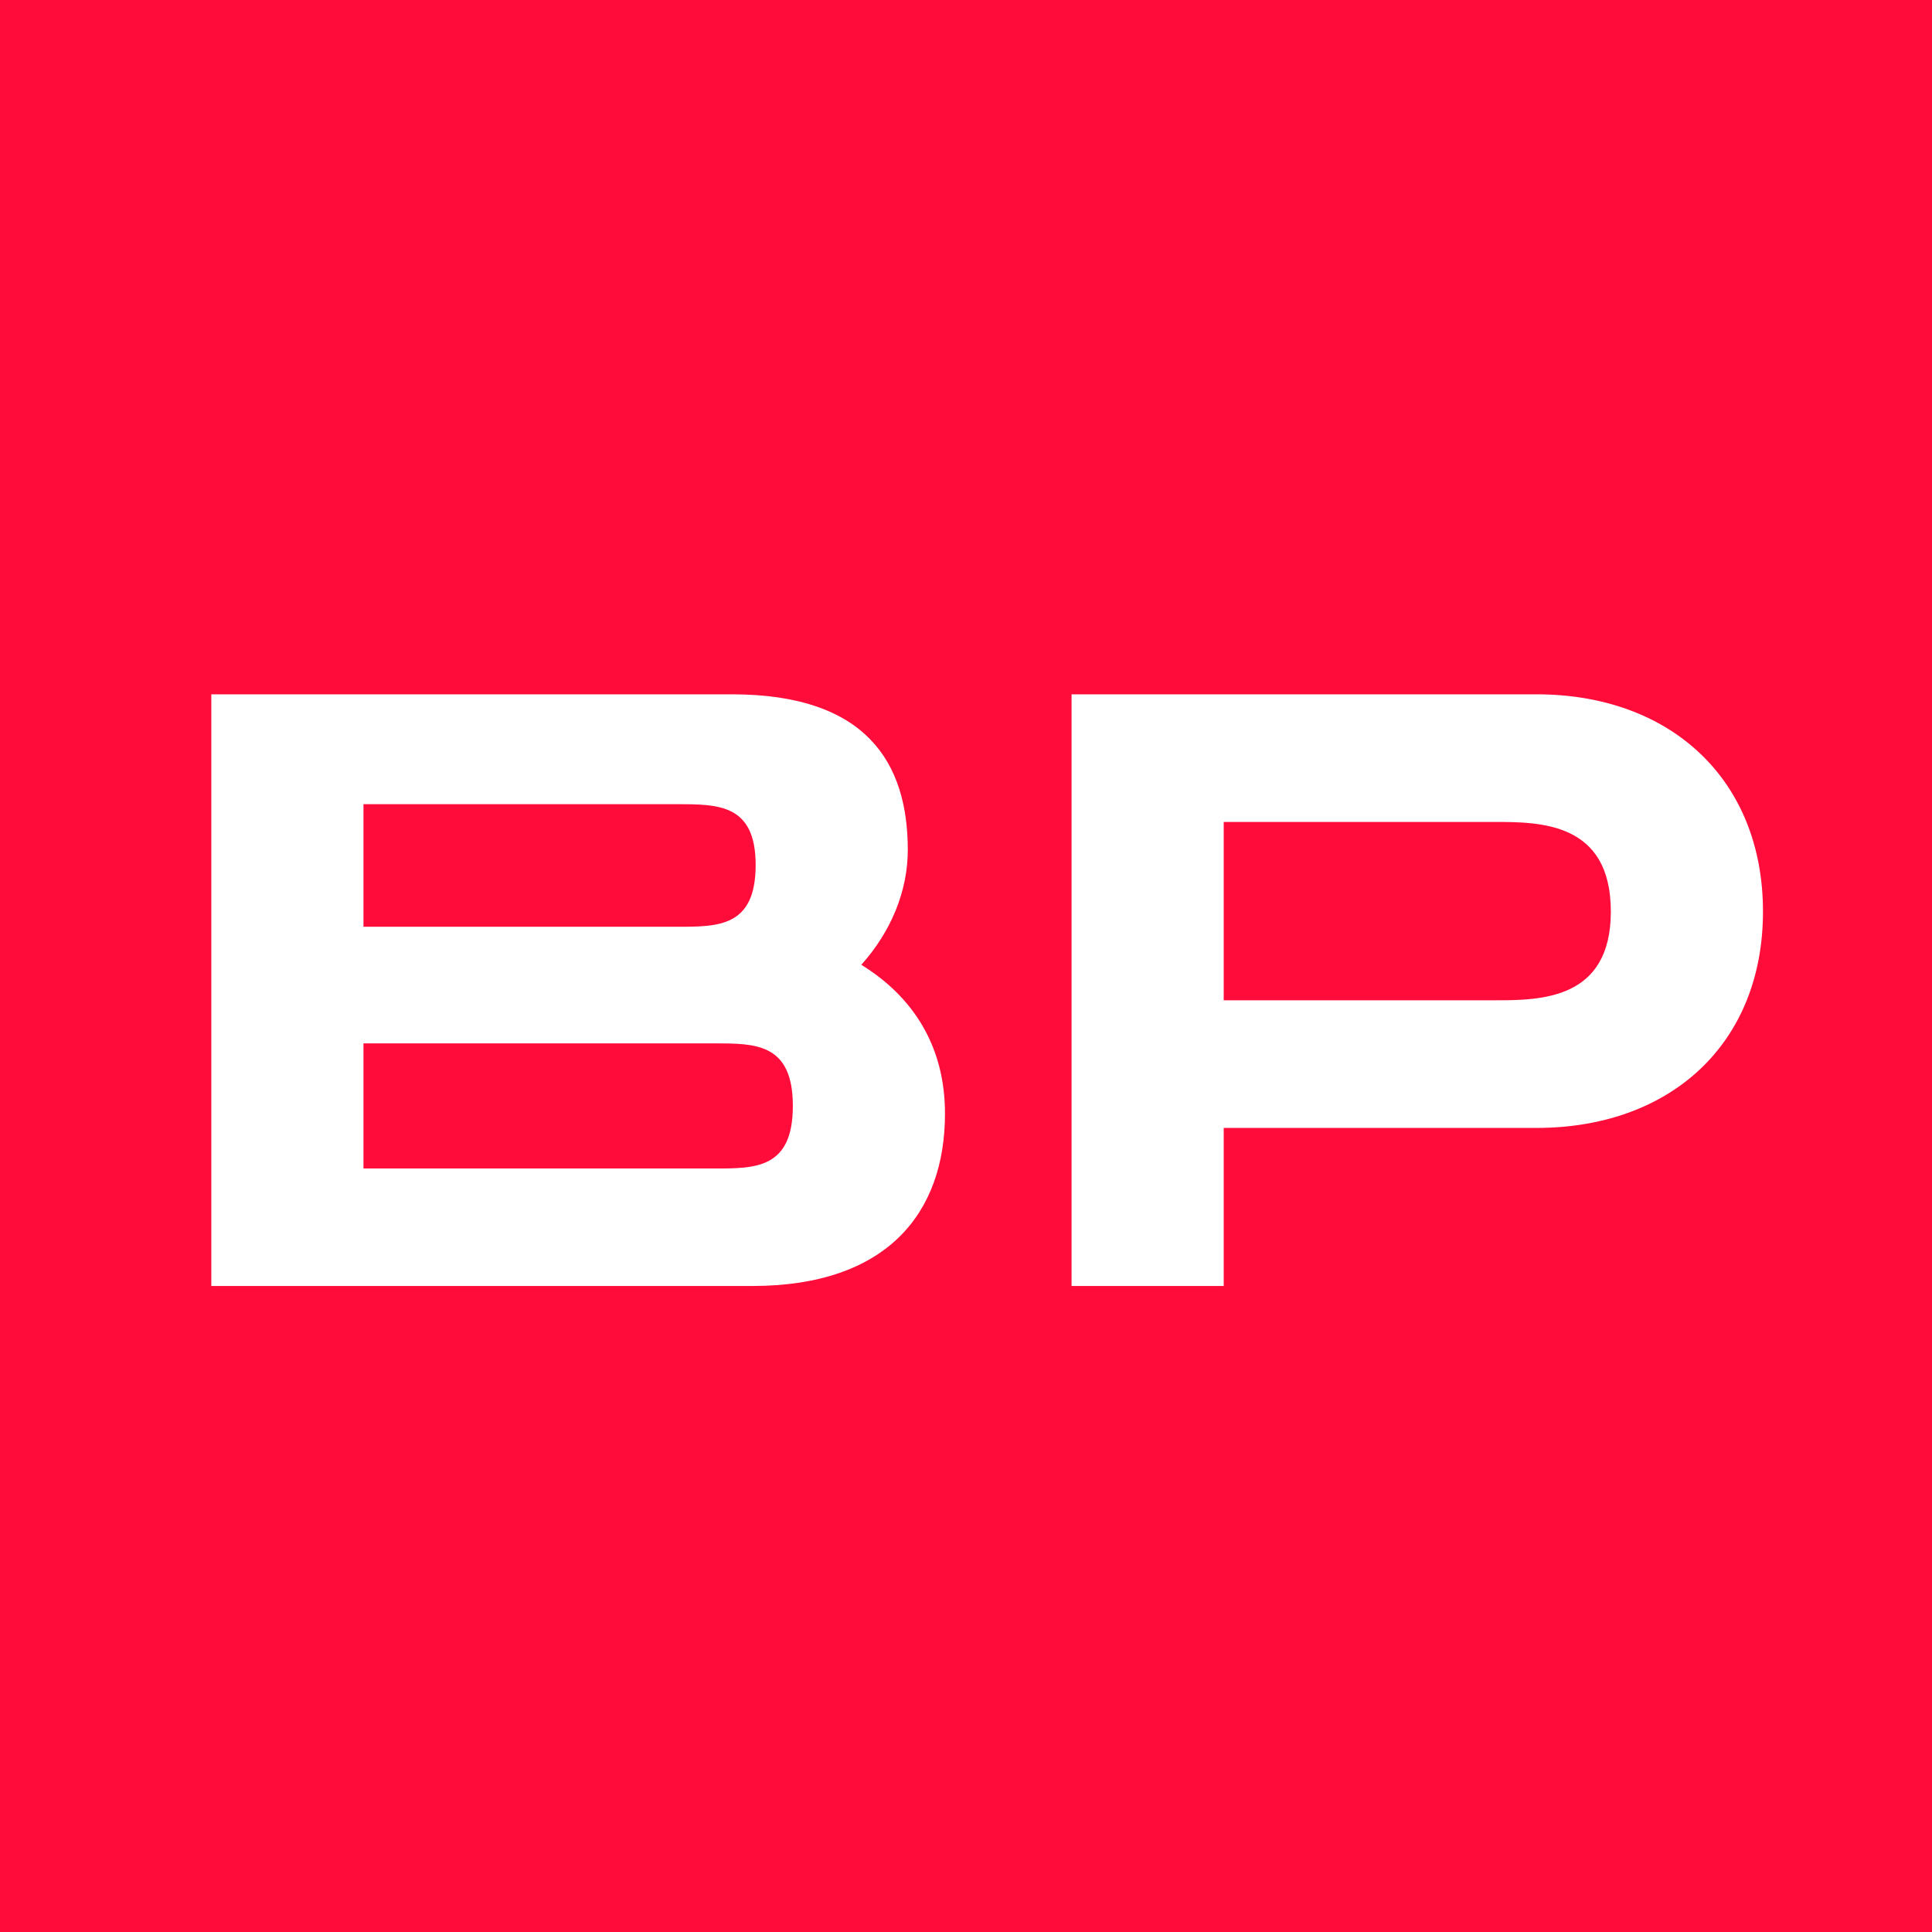 <svg width="64" height="64" fill="none" xmlns="http://www.w3.org/2000/svg"><path fill="#FF0C3A" d="M0 0h64v64H0z"/><path d="M28.532 31.96c.98-1.092 1.54-2.436 1.54-3.808 0-2.884-1.372-5.152-5.824-5.152H7v19.6h17.92c4.452 0 6.384-2.408 6.384-5.712 0-2.268-1.092-3.892-2.772-4.928zM12.04 26.64h10.388c1.372 0 2.604 0 2.604 2.016 0 2.044-1.232 2.044-2.576 2.044H12.04v-4.06zm11.648 12.068H12.04v-4.144h11.648c1.344 0 2.576 0 2.576 2.072s-1.232 2.072-2.576 2.072zM50.897 23h-15.4v19.6h5.04v-5.236h10.36c4.452 0 7.504-2.8 7.504-7.168S55.349 23 50.897 23zm-1.4 10.136h-8.96v-5.908h8.96c1.512 0 3.864 0 3.864 2.968 0 2.94-2.352 2.94-3.864 2.94z" fill="#fff"/></svg>